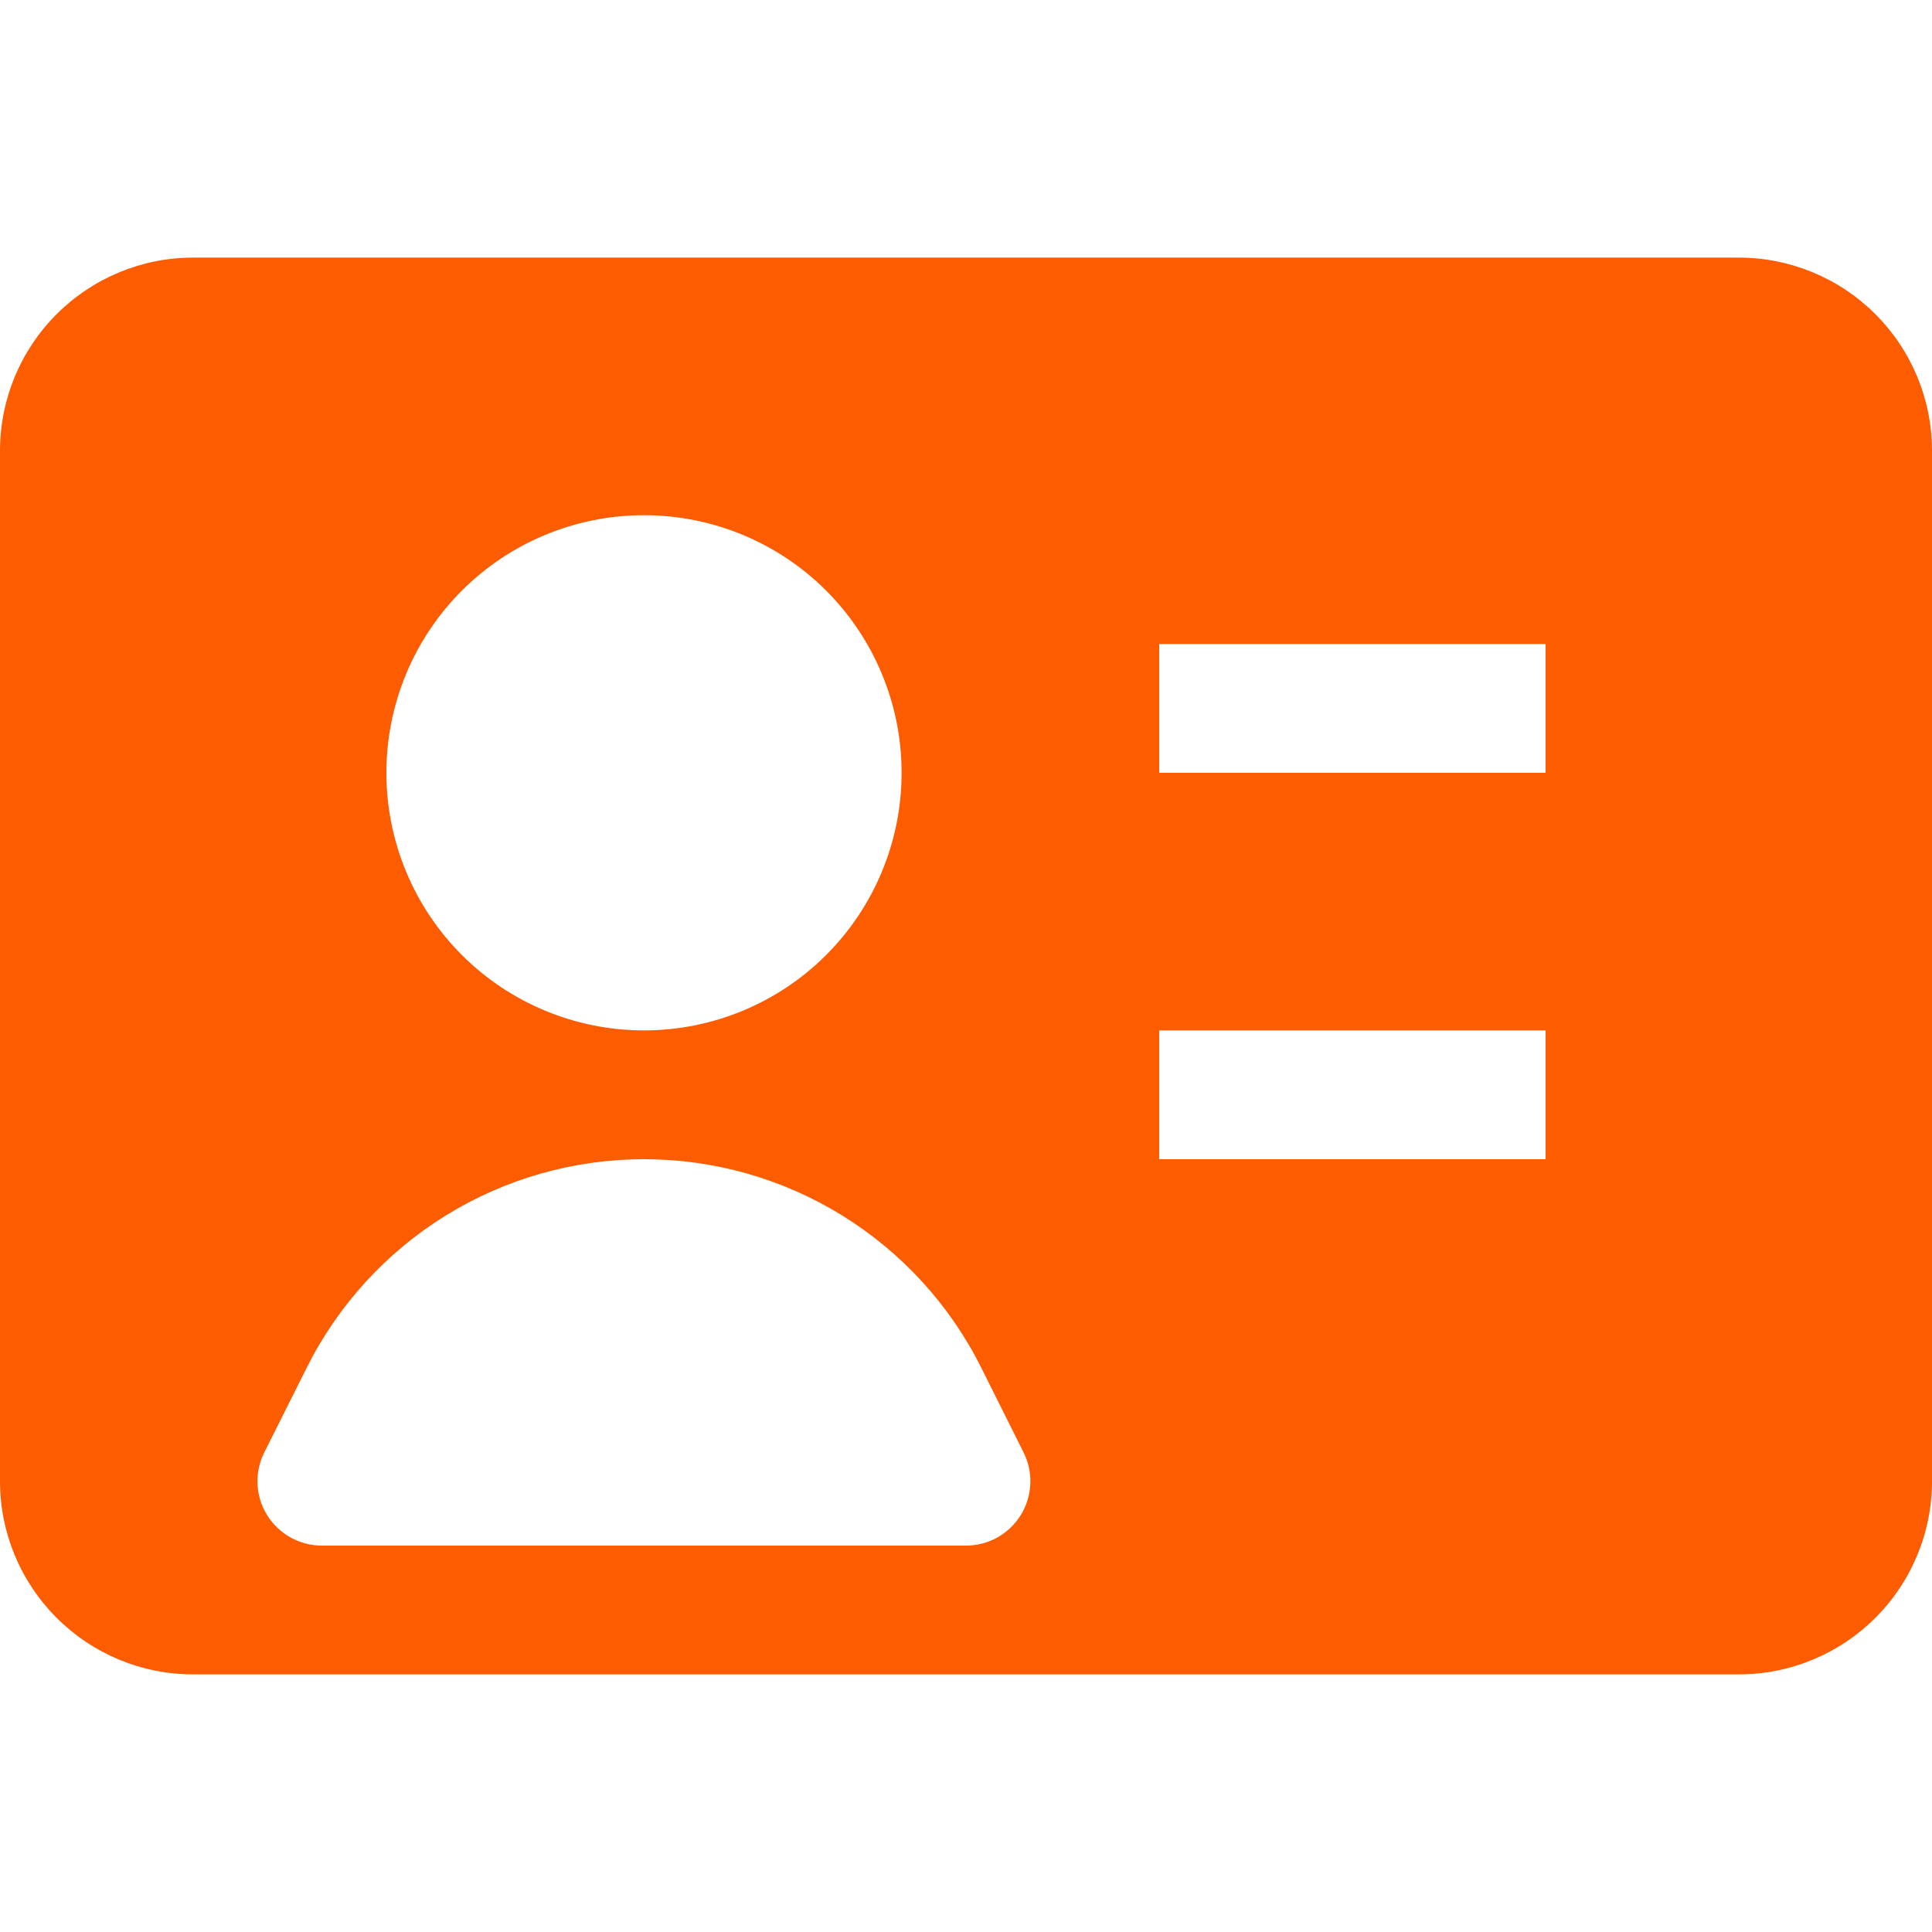 <svg width="24" height="24" viewBox="0 0 24 24" fill="none" xmlns="http://www.w3.org/2000/svg">
    <path fill-rule="evenodd" clip-rule="evenodd" d="M0 5.6C0 4.963 0.253 4.353 0.703 3.903C1.153 3.453 1.763 3.2 2.4 3.2H21.6C22.236 3.2 22.847 3.453 23.297 3.903C23.747 4.353 24 4.963 24 5.6V18.4C24 19.037 23.747 19.647 23.297 20.097C22.847 20.547 22.236 20.8 21.6 20.8H2.4C1.763 20.8 1.153 20.547 0.703 20.097C0.253 19.647 0 19.037 0 18.4L0 5.6ZM4.8 9.6C4.8 8.751 5.137 7.937 5.737 7.337C6.337 6.737 7.151 6.4 8 6.4C8.849 6.4 9.663 6.737 10.263 7.337C10.863 7.937 11.2 8.751 11.2 9.6C11.2 10.449 10.863 11.263 10.263 11.863C9.663 12.463 8.849 12.8 8 12.8C7.151 12.8 6.337 12.463 5.737 11.863C5.137 11.263 4.8 10.449 4.8 9.6ZM19.2 9.6H14.4V8H19.2V9.6ZM19.2 14.4H14.4V12.8H19.2V14.4ZM8 14.4C7.13 14.4 6.278 14.642 5.538 15.099C4.798 15.557 4.2 16.211 3.811 16.989L3.283 18.042C3.222 18.164 3.193 18.299 3.199 18.436C3.205 18.572 3.246 18.705 3.318 18.821C3.39 18.937 3.49 19.033 3.61 19.099C3.729 19.166 3.863 19.2 4 19.2H12C12.136 19.2 12.271 19.165 12.39 19.099C12.509 19.032 12.609 18.936 12.681 18.82C12.752 18.704 12.793 18.572 12.799 18.435C12.805 18.299 12.776 18.164 12.715 18.042L12.189 16.989C11.8 16.211 11.202 15.557 10.462 15.099C9.722 14.642 8.87 14.4 8 14.4Z" fill="#FD5C00"/>
</svg>

